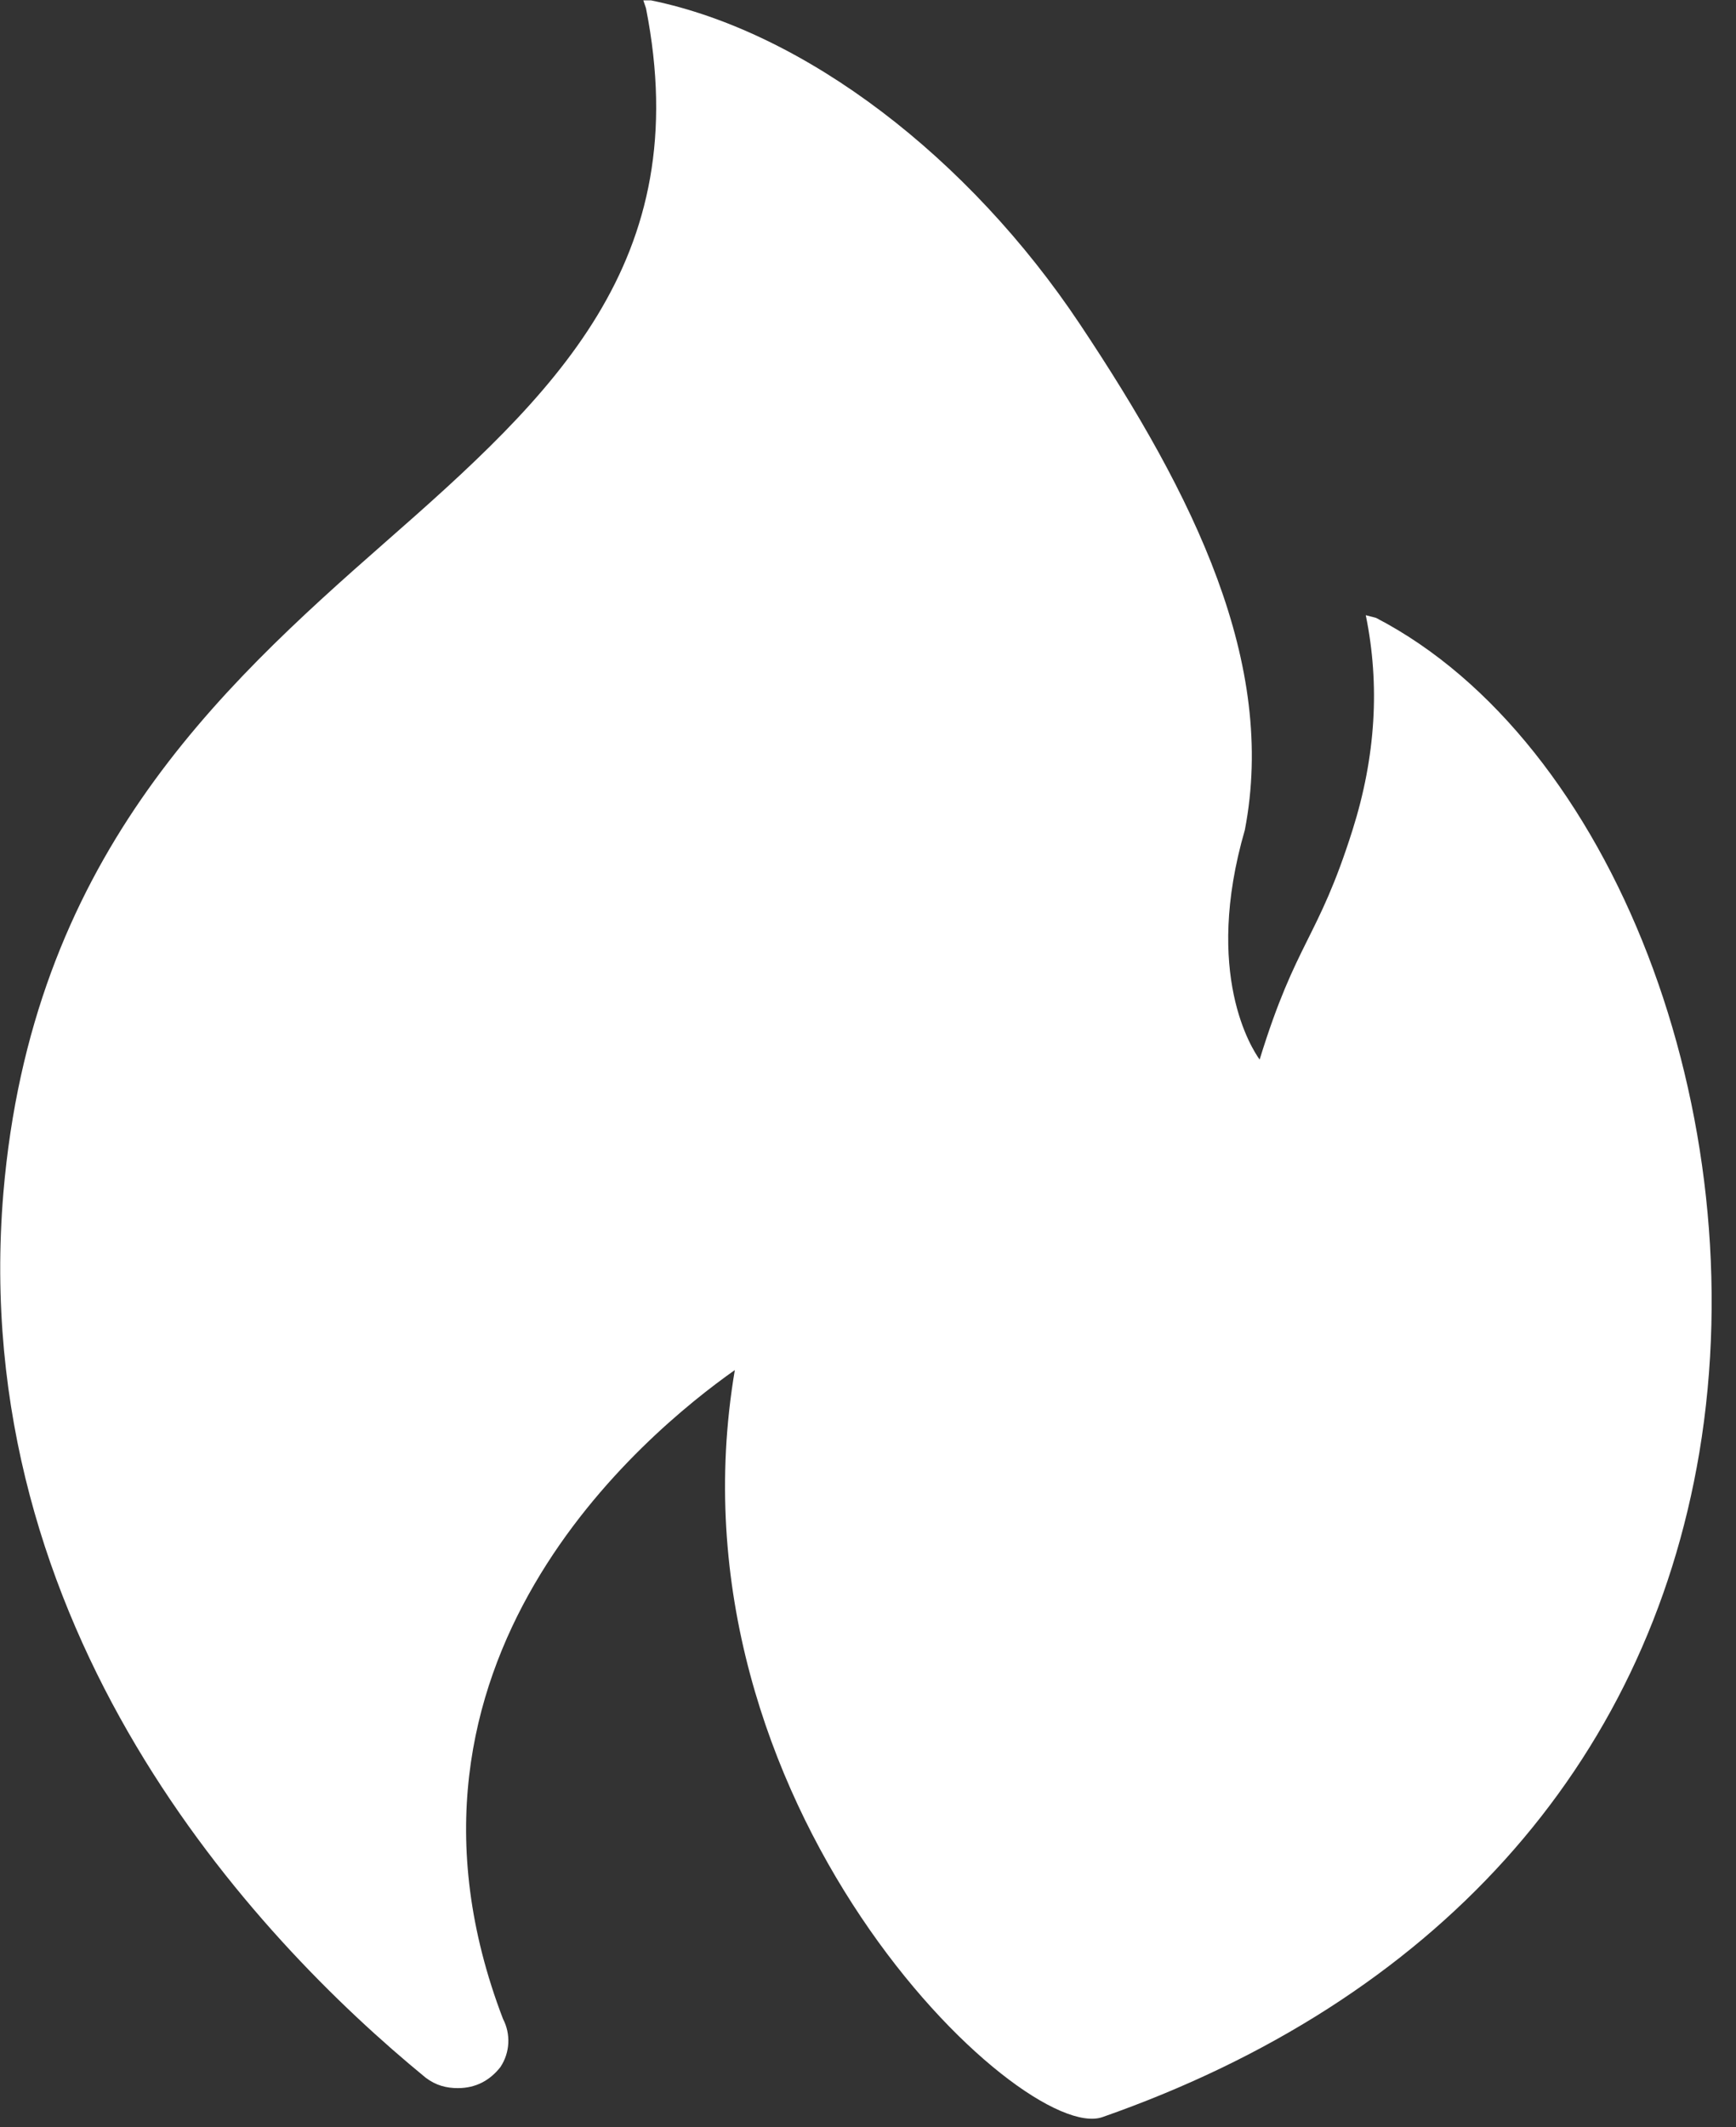 <svg width="49" height="60" viewBox="0 0 49 60" fill="none" xmlns="http://www.w3.org/2000/svg">
<rect x="0" y="0" width="49" height="60" fill="#333333" stroke="none"/>
<path d="M38.84 17.428L38.55 17.353C38.954 19.321 38.831 21.341 38.176 23.413C37.196 26.514 36.595 26.514 35.554 29.887C35.339 29.588 33.96 27.471 35.137 23.41C36.042 18.71 33.714 13.989 30.482 9.145C27.35 4.446 22.73 0.902 18.374 0.01H18.158L18.233 0.23C19.652 7.402 15.616 11.139 10.855 15.311C6.094 19.488 0.89 24.297 0.095 33.651C-0.928 45.957 7.139 54.612 12.015 58.605C12.305 58.824 12.599 58.899 12.923 58.899C13.433 58.899 13.829 58.68 14.123 58.307C14.395 57.901 14.423 57.378 14.197 56.945C10.346 46.887 18.233 40.415 20.741 38.645C18.669 50.889 28.849 60.515 31.119 59.716C40.446 56.453 46.472 49.861 47.965 40.973C49.56 31.442 45.528 20.902 38.84 17.428Z" fill="white"/>
</svg>
